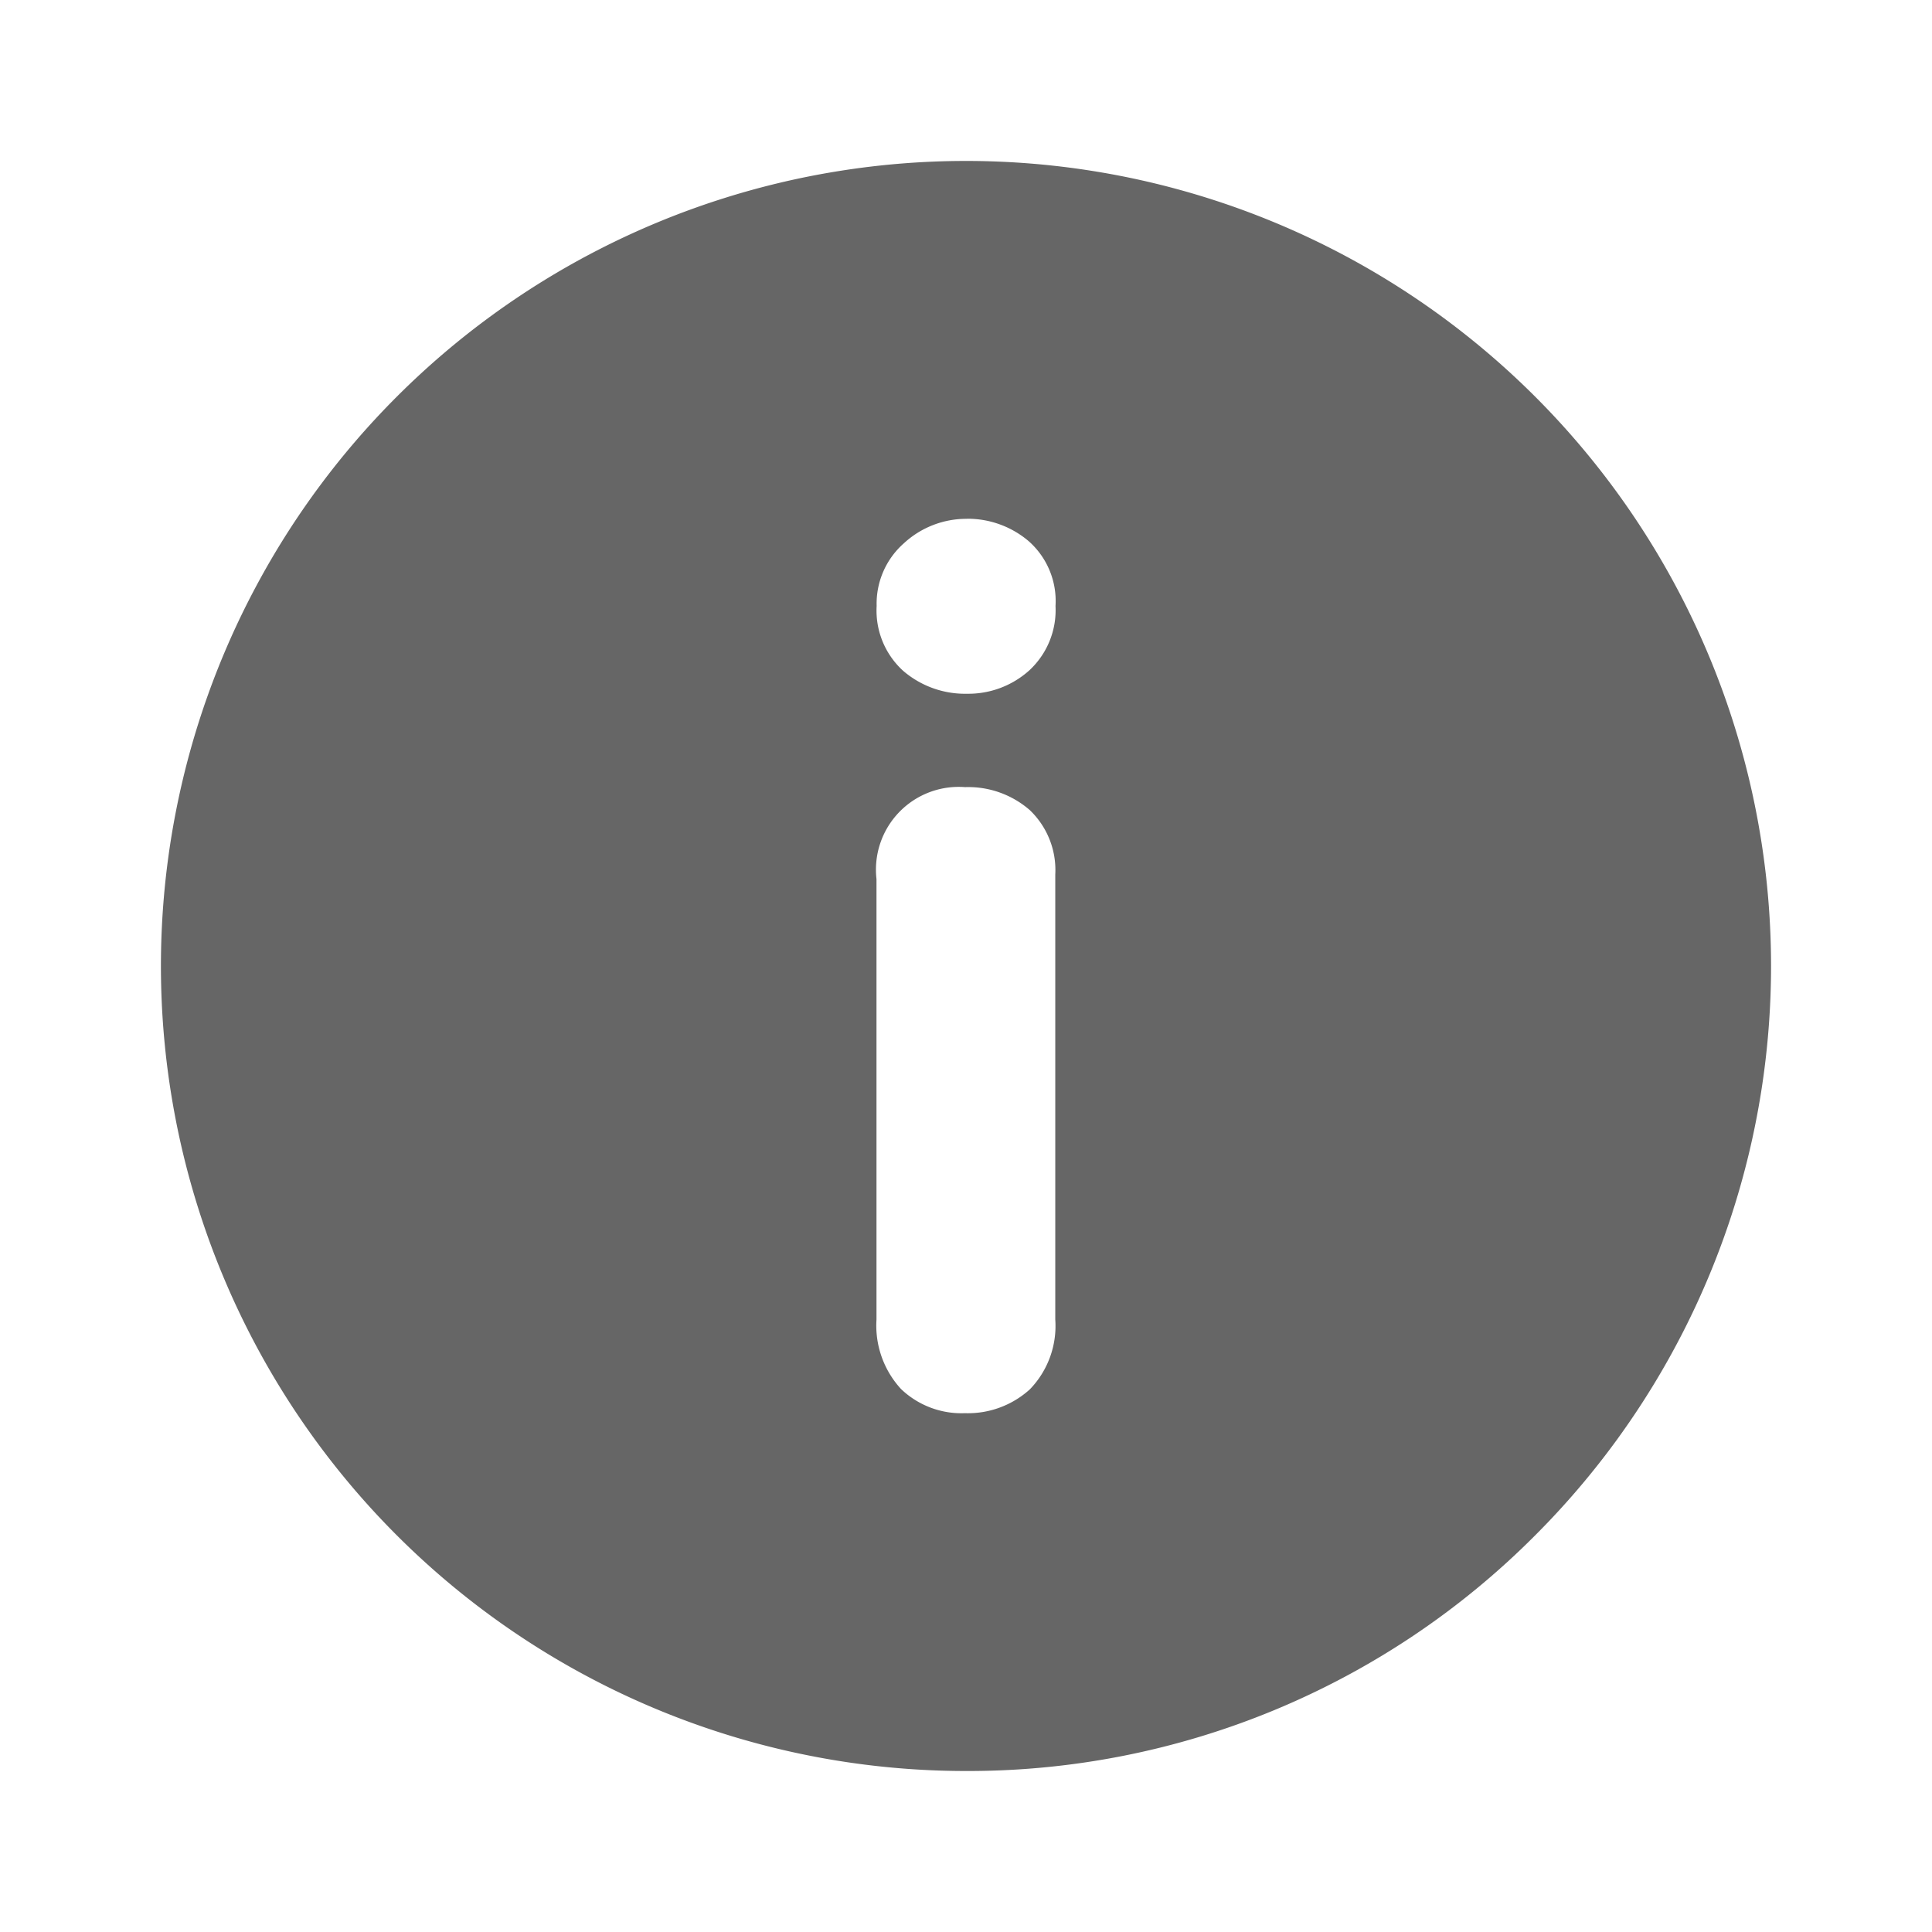 <svg id="Icon_Info_24px" data-name="Icon/Info/24px" xmlns="http://www.w3.org/2000/svg" width="24" height="24" viewBox="0 0 24 24">
  <rect id="Bound" width="24" height="24" fill="#fff"/>
  <path id="Combined_Shape" data-name="Combined Shape" d="M10,20A10,10,0,0,1,2.928,2.929,10,10,0,0,1,17.072,17.071,9.935,9.935,0,0,1,10,20ZM9.988,7.778a1.028,1.028,0,0,0-1.1,1.142v5.473a1.163,1.163,0,0,0,.305.862,1.085,1.085,0,0,0,.793.3,1.145,1.145,0,0,0,.806-.295,1.131,1.131,0,0,0,.317-.868V8.863a1.029,1.029,0,0,0-.317-.8A1.164,1.164,0,0,0,9.988,7.778Zm.025-3.333a1.144,1.144,0,0,0-.786.305,1,1,0,0,0-.337.777,1.012,1.012,0,0,0,.329.806,1.179,1.179,0,0,0,.794.285,1.132,1.132,0,0,0,.773-.29,1.02,1.02,0,0,0,.326-.8.992.992,0,0,0-.334-.806A1.171,1.171,0,0,0,10.012,4.444Z" transform="translate(2 2)" fill="rgba(0,0,0,0.6)"/>
</svg>
